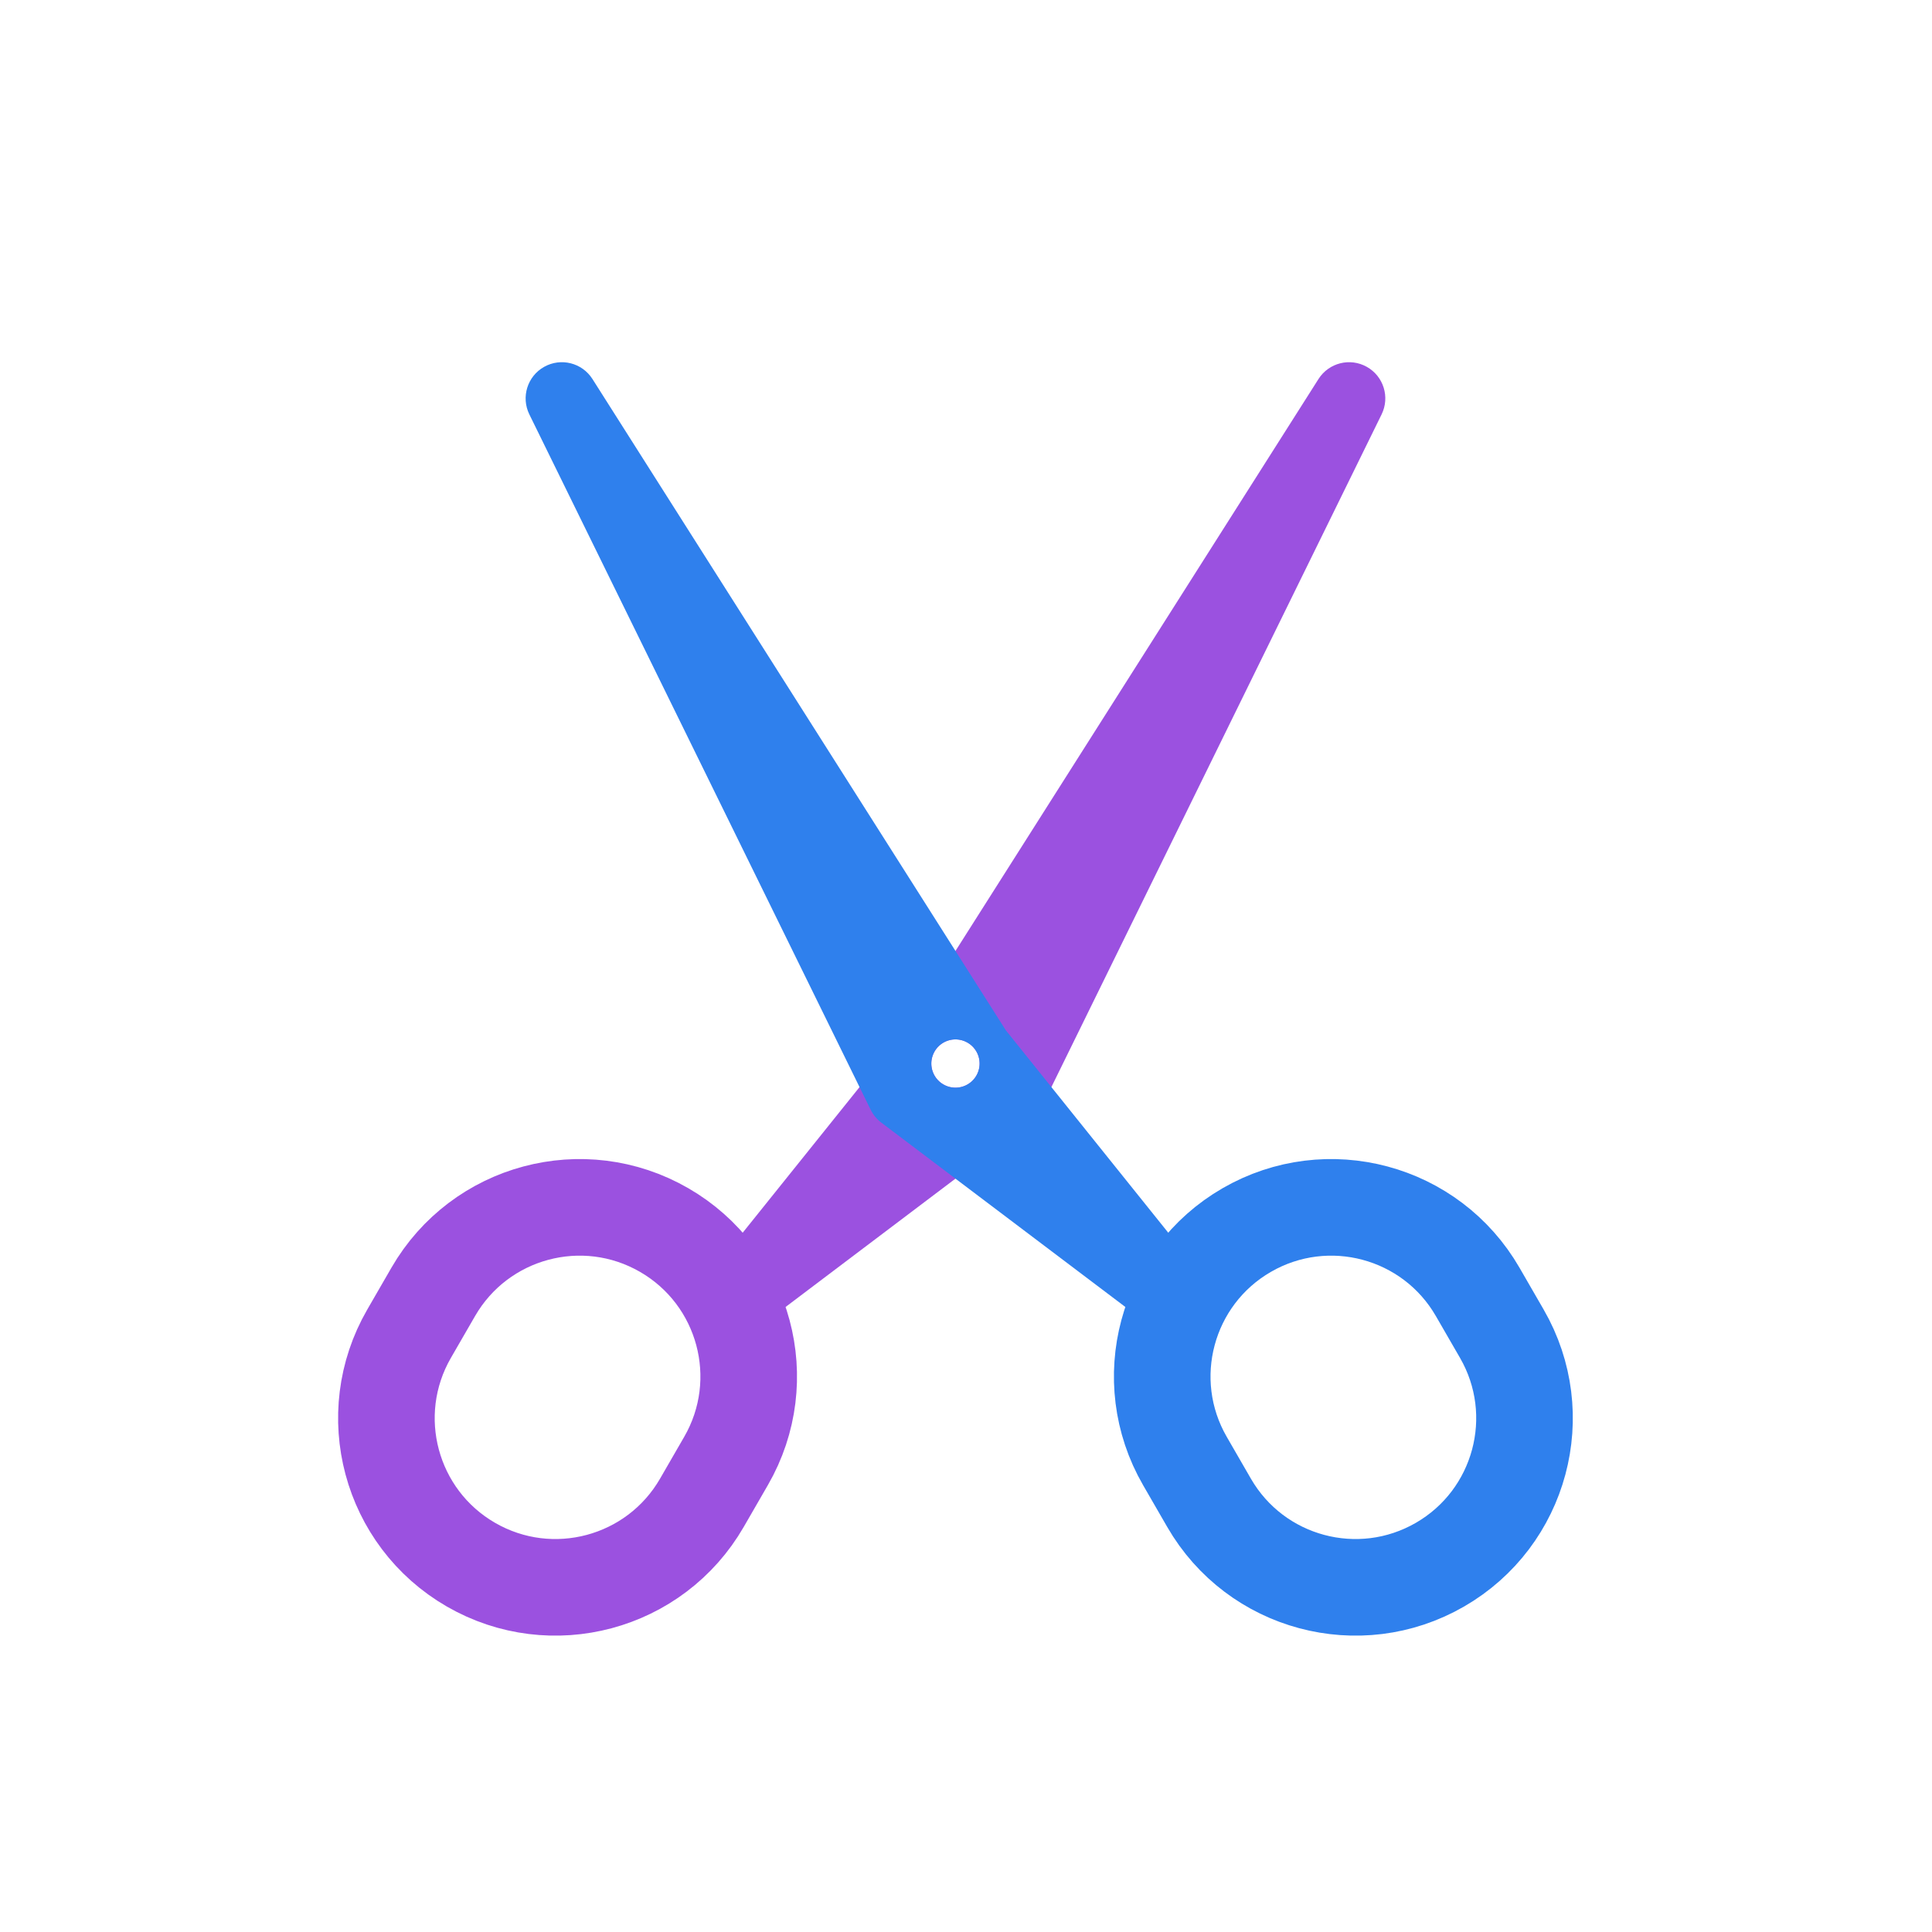 <svg width="80" height="80" viewBox="0 0 80 80" fill="none" xmlns="http://www.w3.org/2000/svg">
  <path fill-rule="evenodd" clip-rule="evenodd" d="M30.784 55.264C30.991 55.219 31.192 55.13 31.371 54.994L42.634 46.486C42.821 46.345 42.973 46.161 43.076 45.95L57.209 17.159C57.56 16.444 57.291 15.579 56.596 15.19C55.901 14.8 55.023 15.022 54.596 15.694L37.477 42.665L29.478 52.633C30.099 53.414 30.541 54.313 30.784 55.264ZM40.065 43.173C40.543 43.449 40.707 44.061 40.431 44.539C40.154 45.017 39.543 45.181 39.065 44.905C38.586 44.629 38.422 44.017 38.699 43.539C38.975 43.061 39.586 42.897 40.065 43.173Z" fill="#9B51E0" />
  <path d="M29.064 62.227C27.131 65.575 22.849 66.722 19.501 64.79V64.79C16.153 62.857 15.006 58.575 16.939 55.227L17.939 53.495C19.872 50.147 24.153 49 27.501 50.933V50.933C30.849 52.866 31.997 57.147 30.064 60.495L29.064 62.227Z" stroke="#9B51E0" stroke-width="4" stroke-linecap="round" stroke-linejoin="round" />
  <path fill-rule="evenodd" clip-rule="evenodd" d="M48.344 55.264C48.136 55.219 47.936 55.13 47.757 54.994L36.494 46.486C36.306 46.345 36.155 46.161 36.051 45.95L21.919 17.159C21.568 16.444 21.837 15.579 22.532 15.19C23.227 14.8 24.105 15.022 24.532 15.694L41.651 42.665L49.65 52.633C49.028 53.414 48.587 54.313 48.344 55.264ZM39.063 43.173C38.585 43.449 38.421 44.061 38.697 44.539C38.973 45.017 39.585 45.181 40.063 44.905C40.541 44.629 40.705 44.017 40.429 43.539C40.153 43.061 39.541 42.897 39.063 43.173Z" fill="#2F80ED" />
  <path d="M50.064 62.227C51.997 65.575 56.278 66.722 59.626 64.79V64.79C62.974 62.857 64.121 58.575 62.188 55.227L61.188 53.495C59.255 50.147 54.974 49 51.626 50.933V50.933C48.278 52.866 47.131 57.147 49.064 60.495L50.064 62.227Z" stroke="#2F80ED" stroke-width="4" stroke-linecap="round" stroke-linejoin="round" />
</svg>